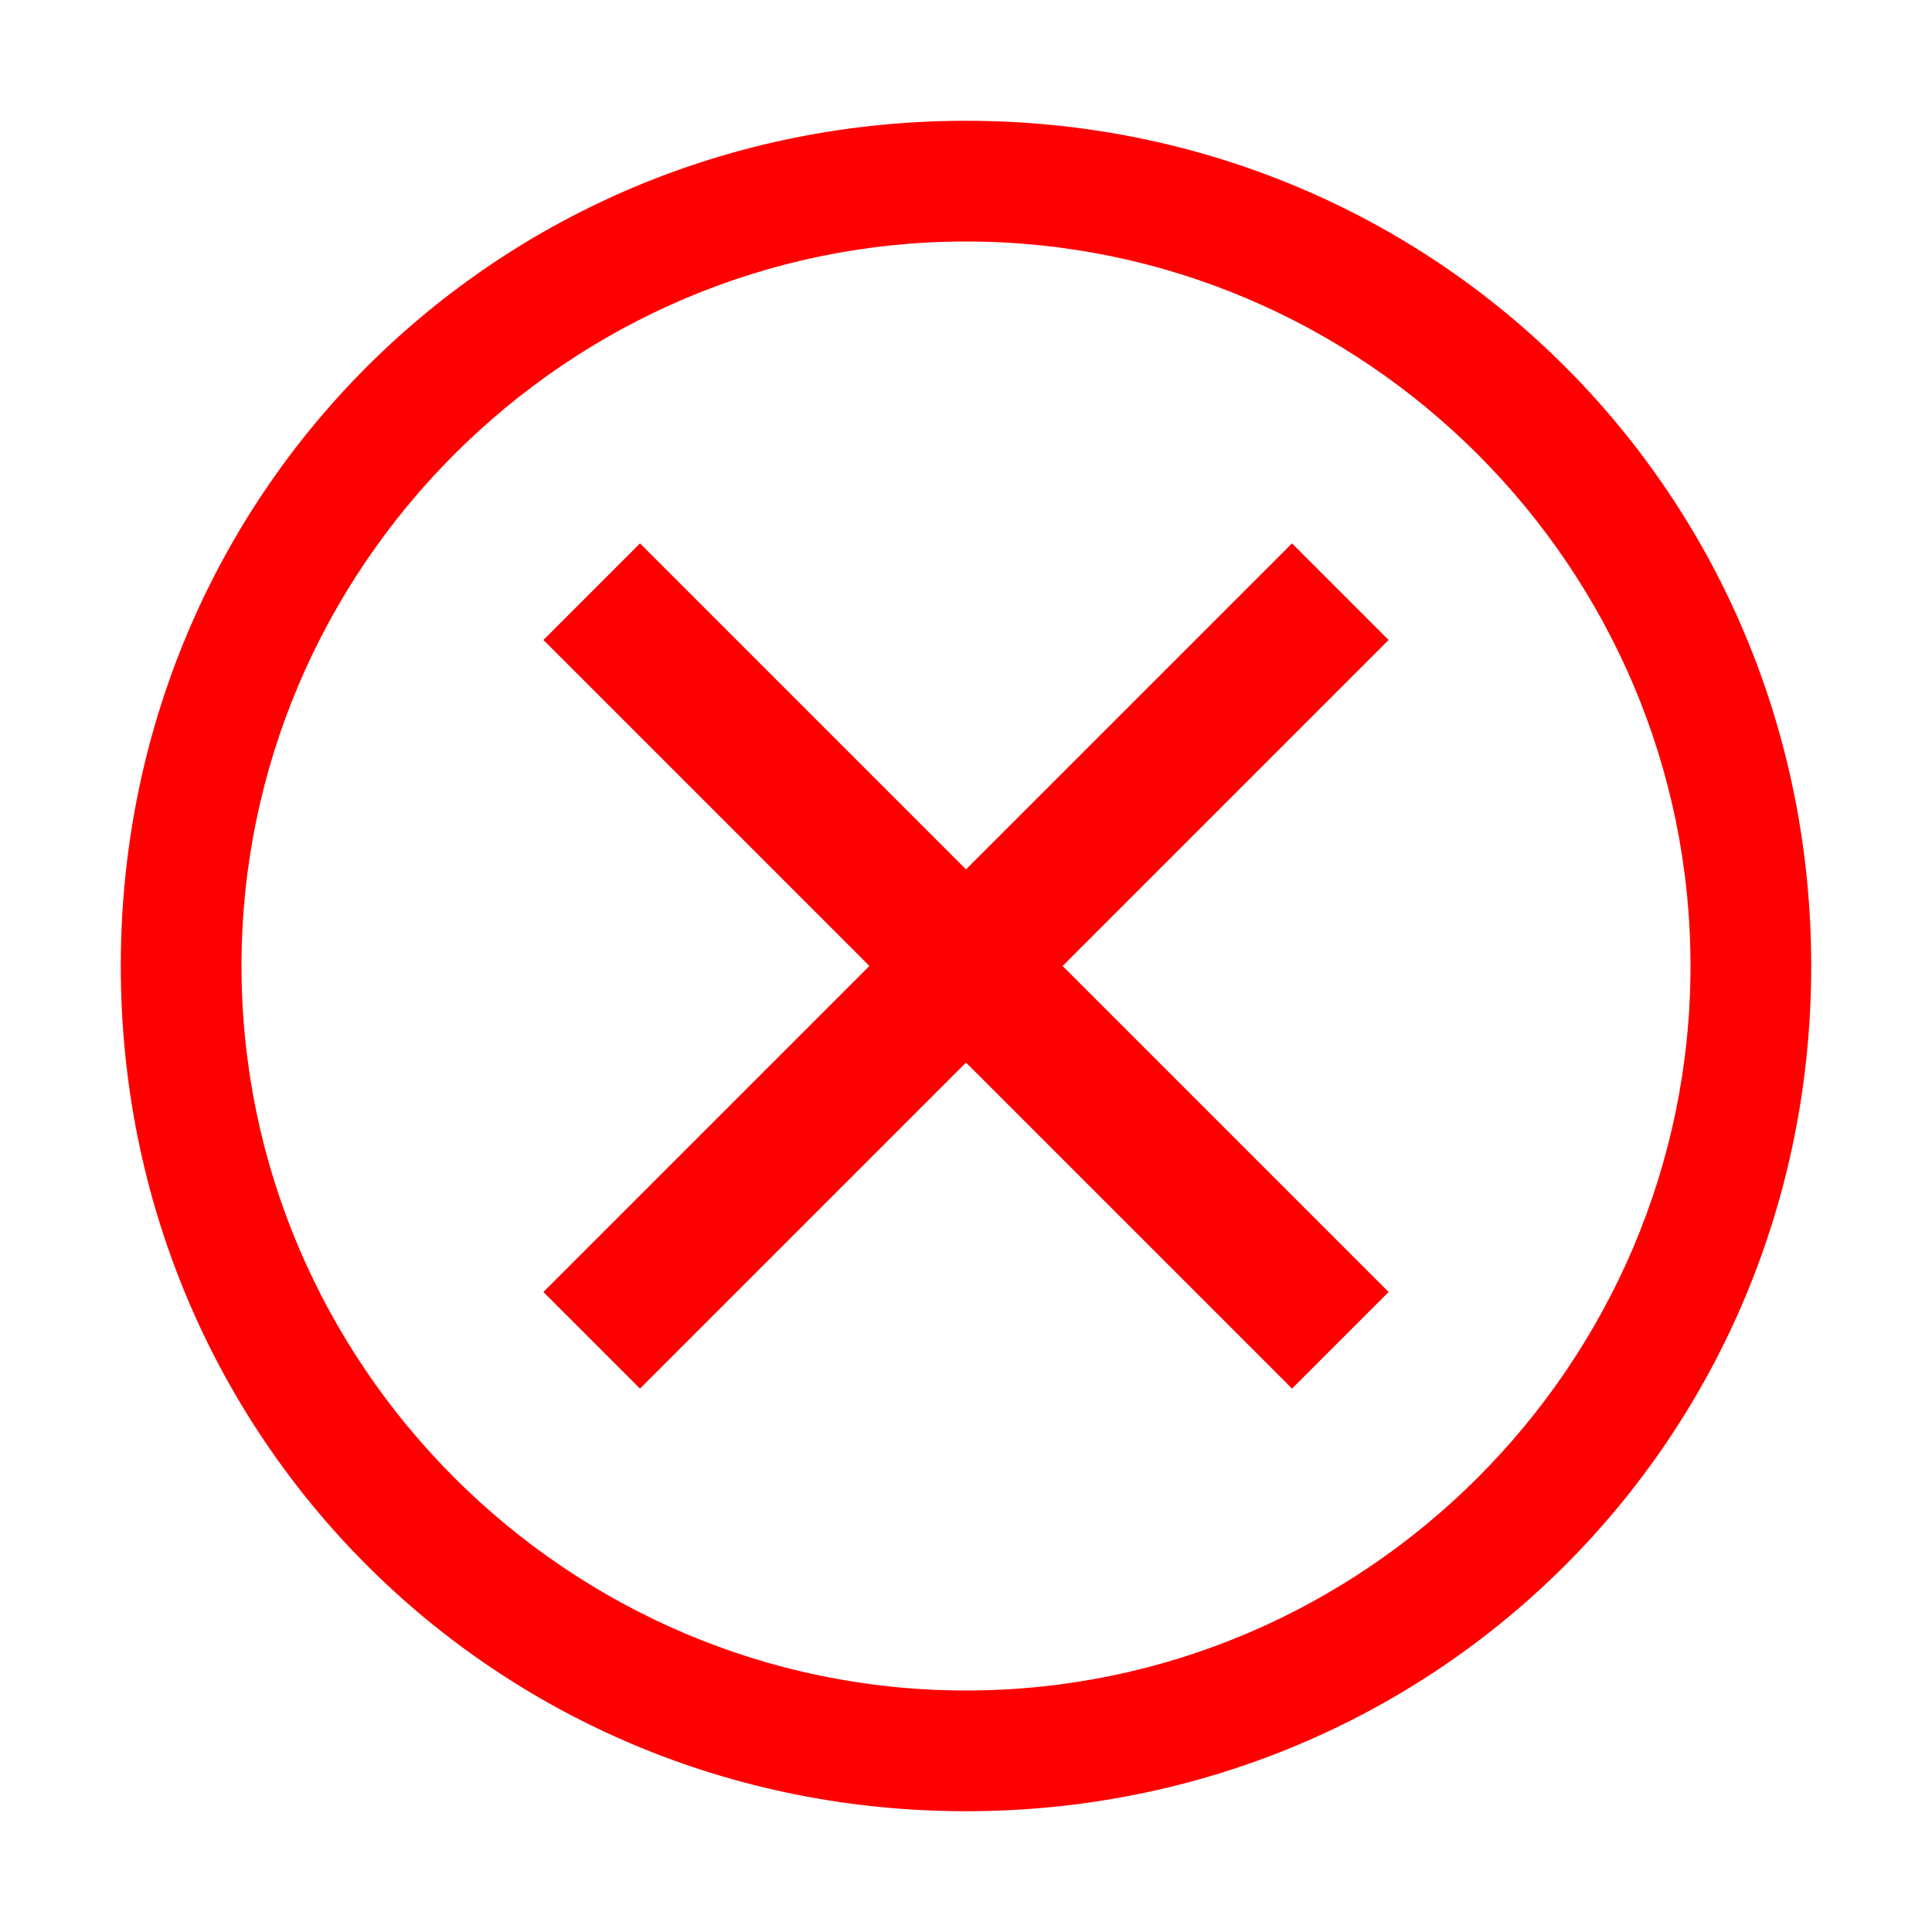 <svg width="35" height="35" viewBox="0 0 35 35" fill="none" xmlns="http://www.w3.org/2000/svg">
<path d="M17.5 2.188C8.969 2.188 2.188 8.969 2.188 17.5C2.188 26.031 8.969 32.812 17.5 32.812C26.031 32.812 32.812 26.031 32.812 17.5C32.812 8.969 26.031 2.188 17.5 2.188ZM17.5 30.625C10.281 30.625 4.375 24.719 4.375 17.5C4.375 10.281 10.281 4.375 17.5 4.375C24.719 4.375 30.625 10.281 30.625 17.5C30.625 24.719 24.719 30.625 17.5 30.625Z" fill="#FF0000"/>
<path d="M23.406 25.156L17.5 19.25L11.594 25.156L9.844 23.406L15.75 17.5L9.844 11.594L11.594 9.844L17.5 15.75L23.406 9.844L25.156 11.594L19.25 17.5L25.156 23.406L23.406 25.156Z" fill="#FF0000"/>
</svg>
